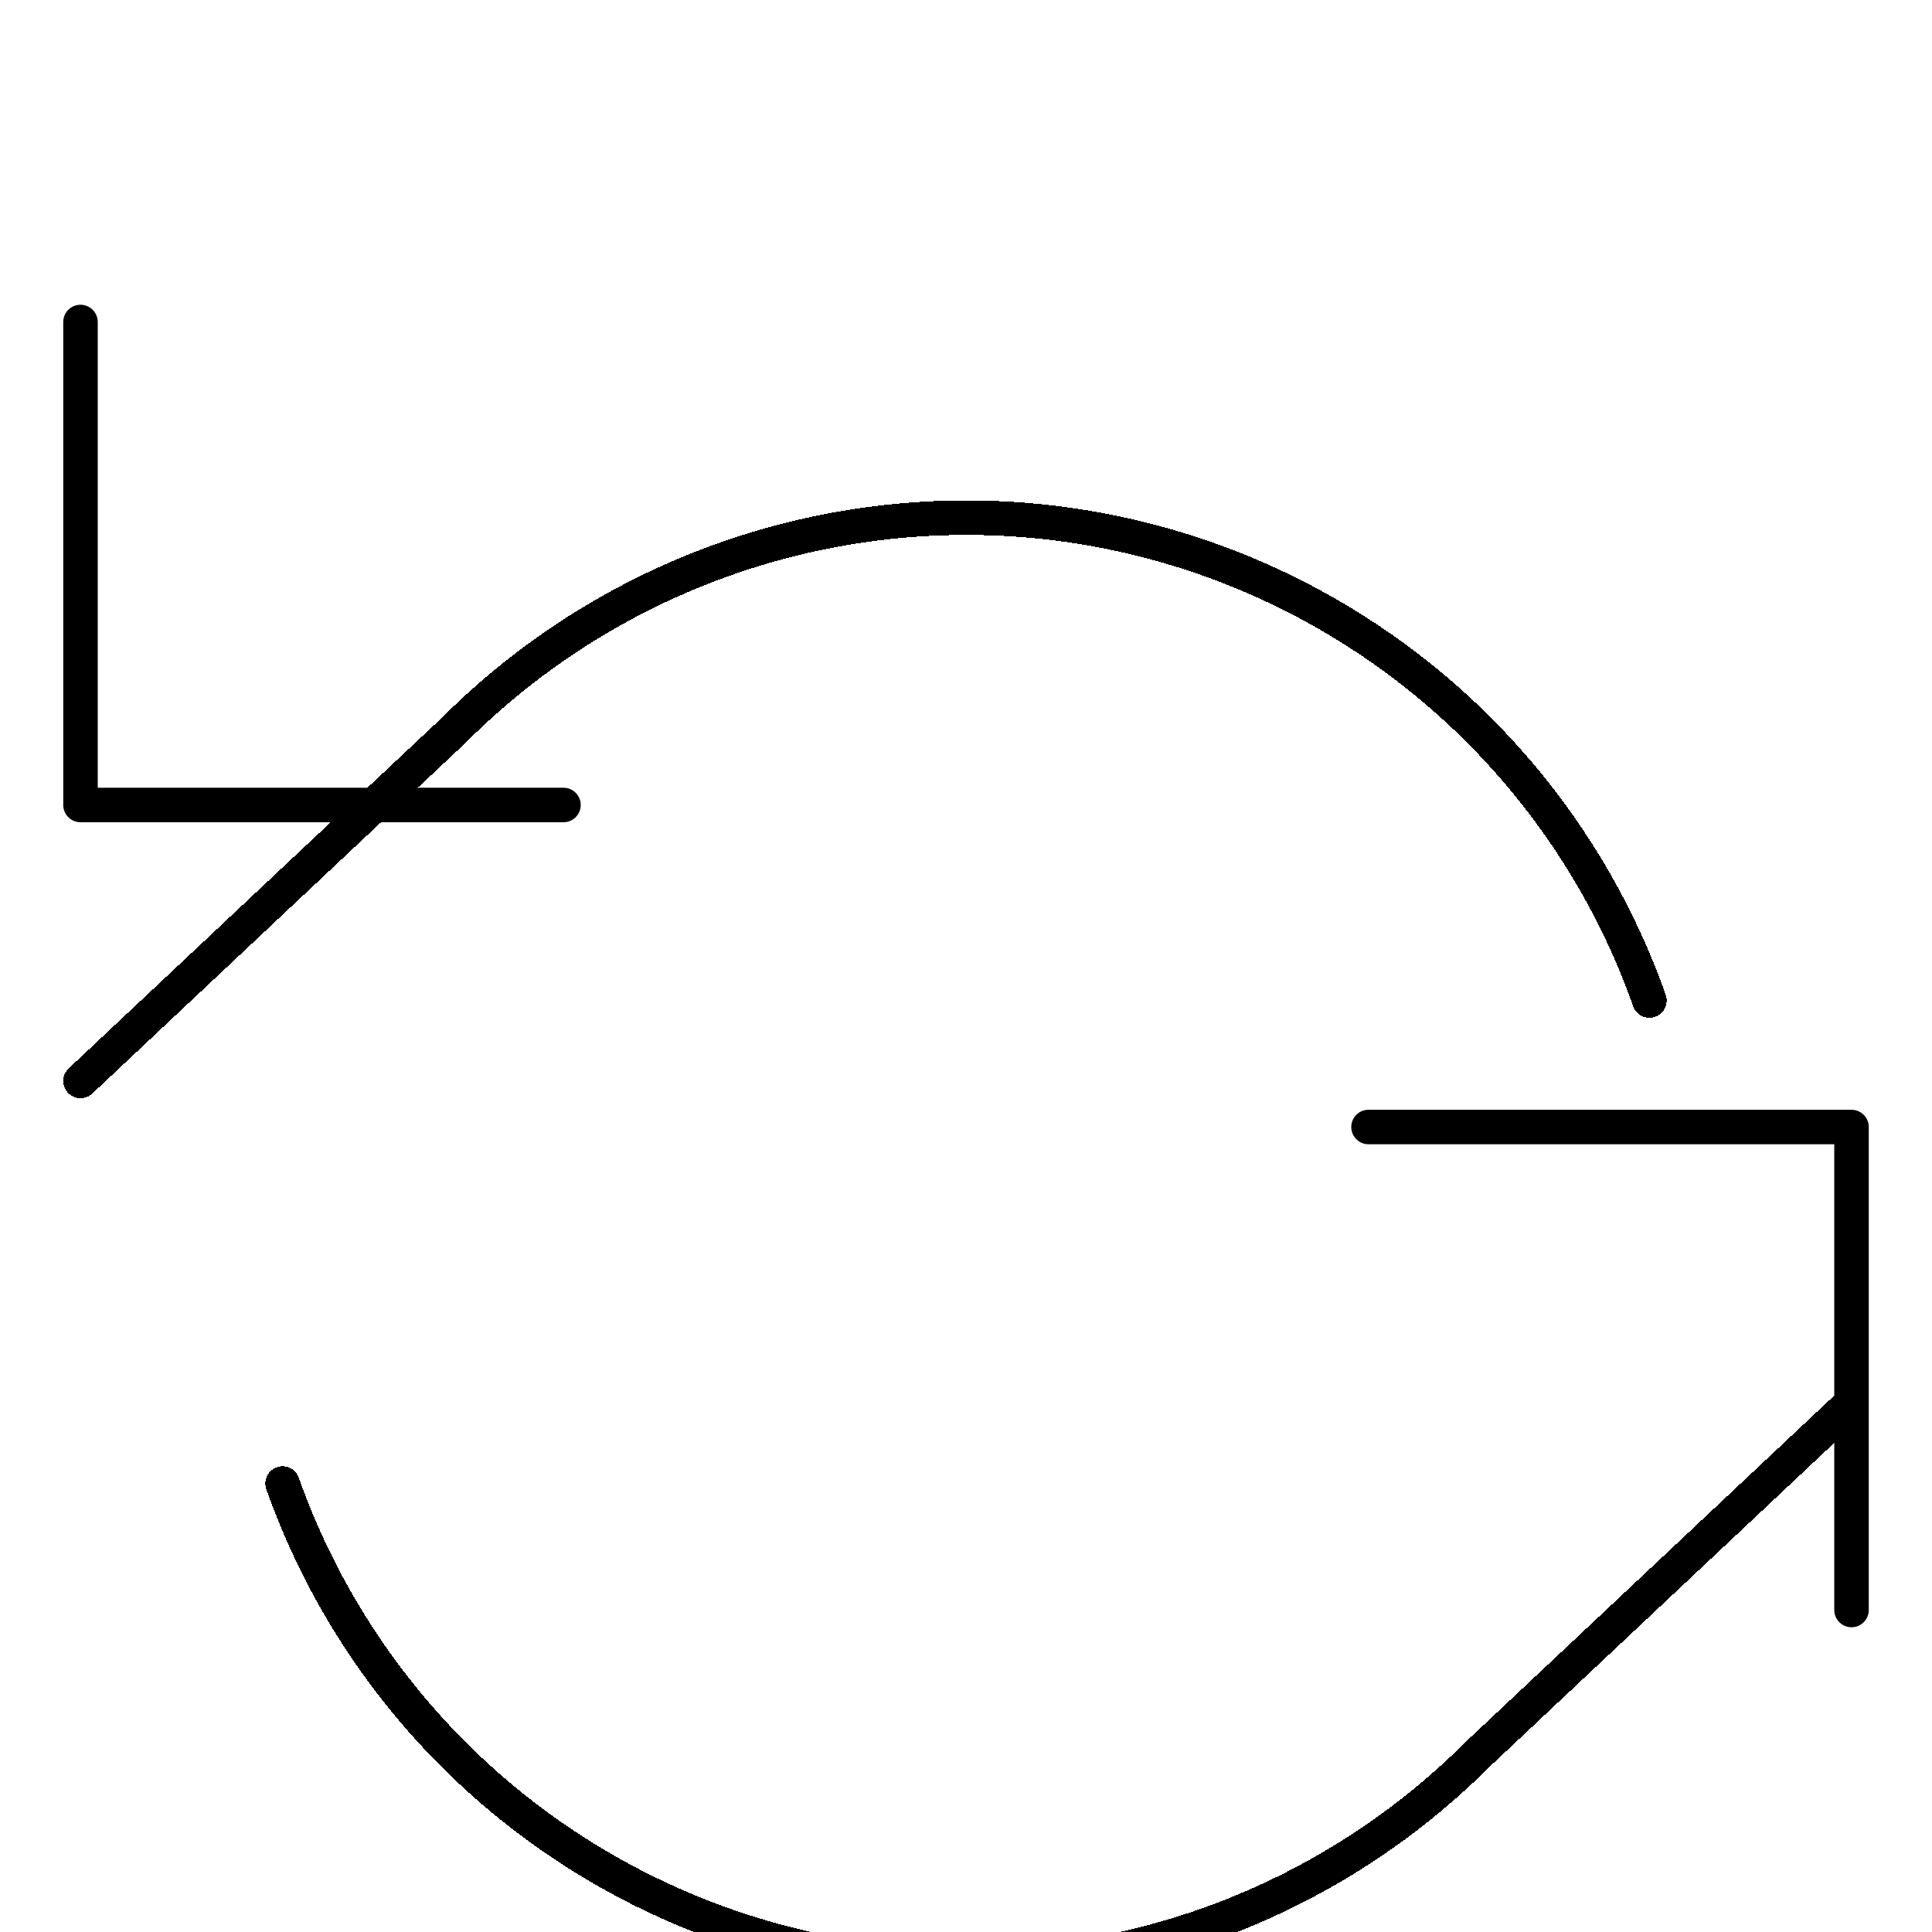<svg width="56" height="56" viewBox="0 0 56 56" fill="none" xmlns="http://www.w3.org/2000/svg">
<g clip-path="url(#clip0_51_5004)">
<path d="M2.333 9.333V23.333H16.333" stroke="black" stroke-linecap="round" stroke-linejoin="round"/>
<path d="M53.667 46.667V32.667H39.667" stroke="black" stroke-linecap="round" stroke-linejoin="round"/>
<g filter="url(#filter0_dd_51_5004)">
<path d="M47.81 21C46.627 17.656 44.615 14.666 41.964 12.309C39.312 9.953 36.107 8.306 32.647 7.523C29.187 6.74 25.586 6.847 22.178 7.832C18.77 8.818 15.668 10.651 13.16 13.16L2.333 23.333M53.667 32.667L42.84 42.84C40.332 45.349 37.23 47.182 33.822 48.167C30.414 49.153 26.813 49.26 23.353 48.477C19.893 47.694 16.688 46.047 14.036 43.691C11.385 41.334 9.373 38.344 8.19 35" stroke="black" stroke-linecap="round" stroke-linejoin="round" shape-rendering="crispEdges"/>
</g>
</g>
<defs>
<filter id="filter0_dd_51_5004" x="-2.167" y="6.505" width="60.333" height="50.989" filterUnits="userSpaceOnUse" color-interpolation-filters="sRGB">
<feFlood flood-opacity="0" result="BackgroundImageFix"/>
<feColorMatrix in="SourceAlpha" type="matrix" values="0 0 0 0 0 0 0 0 0 0 0 0 0 0 0 0 0 0 127 0" result="hardAlpha"/>
<feOffset dy="4"/>
<feGaussianBlur stdDeviation="2"/>
<feComposite in2="hardAlpha" operator="out"/>
<feColorMatrix type="matrix" values="0 0 0 0 0 0 0 0 0 0 0 0 0 0 0 0 0 0 0.25 0"/>
<feBlend mode="normal" in2="BackgroundImageFix" result="effect1_dropShadow_51_5004"/>
<feColorMatrix in="SourceAlpha" type="matrix" values="0 0 0 0 0 0 0 0 0 0 0 0 0 0 0 0 0 0 127 0" result="hardAlpha"/>
<feOffset dy="4"/>
<feGaussianBlur stdDeviation="2"/>
<feComposite in2="hardAlpha" operator="out"/>
<feColorMatrix type="matrix" values="0 0 0 0 0 0 0 0 0 0 0 0 0 0 0 0 0 0 0.25 0"/>
<feBlend mode="normal" in2="effect1_dropShadow_51_5004" result="effect2_dropShadow_51_5004"/>
<feBlend mode="normal" in="SourceGraphic" in2="effect2_dropShadow_51_5004" result="shape"/>
</filter>
<clipPath id="clip0_51_5004">
<rect width="56" height="56" fill="white"/>
</clipPath>
</defs>
</svg>
